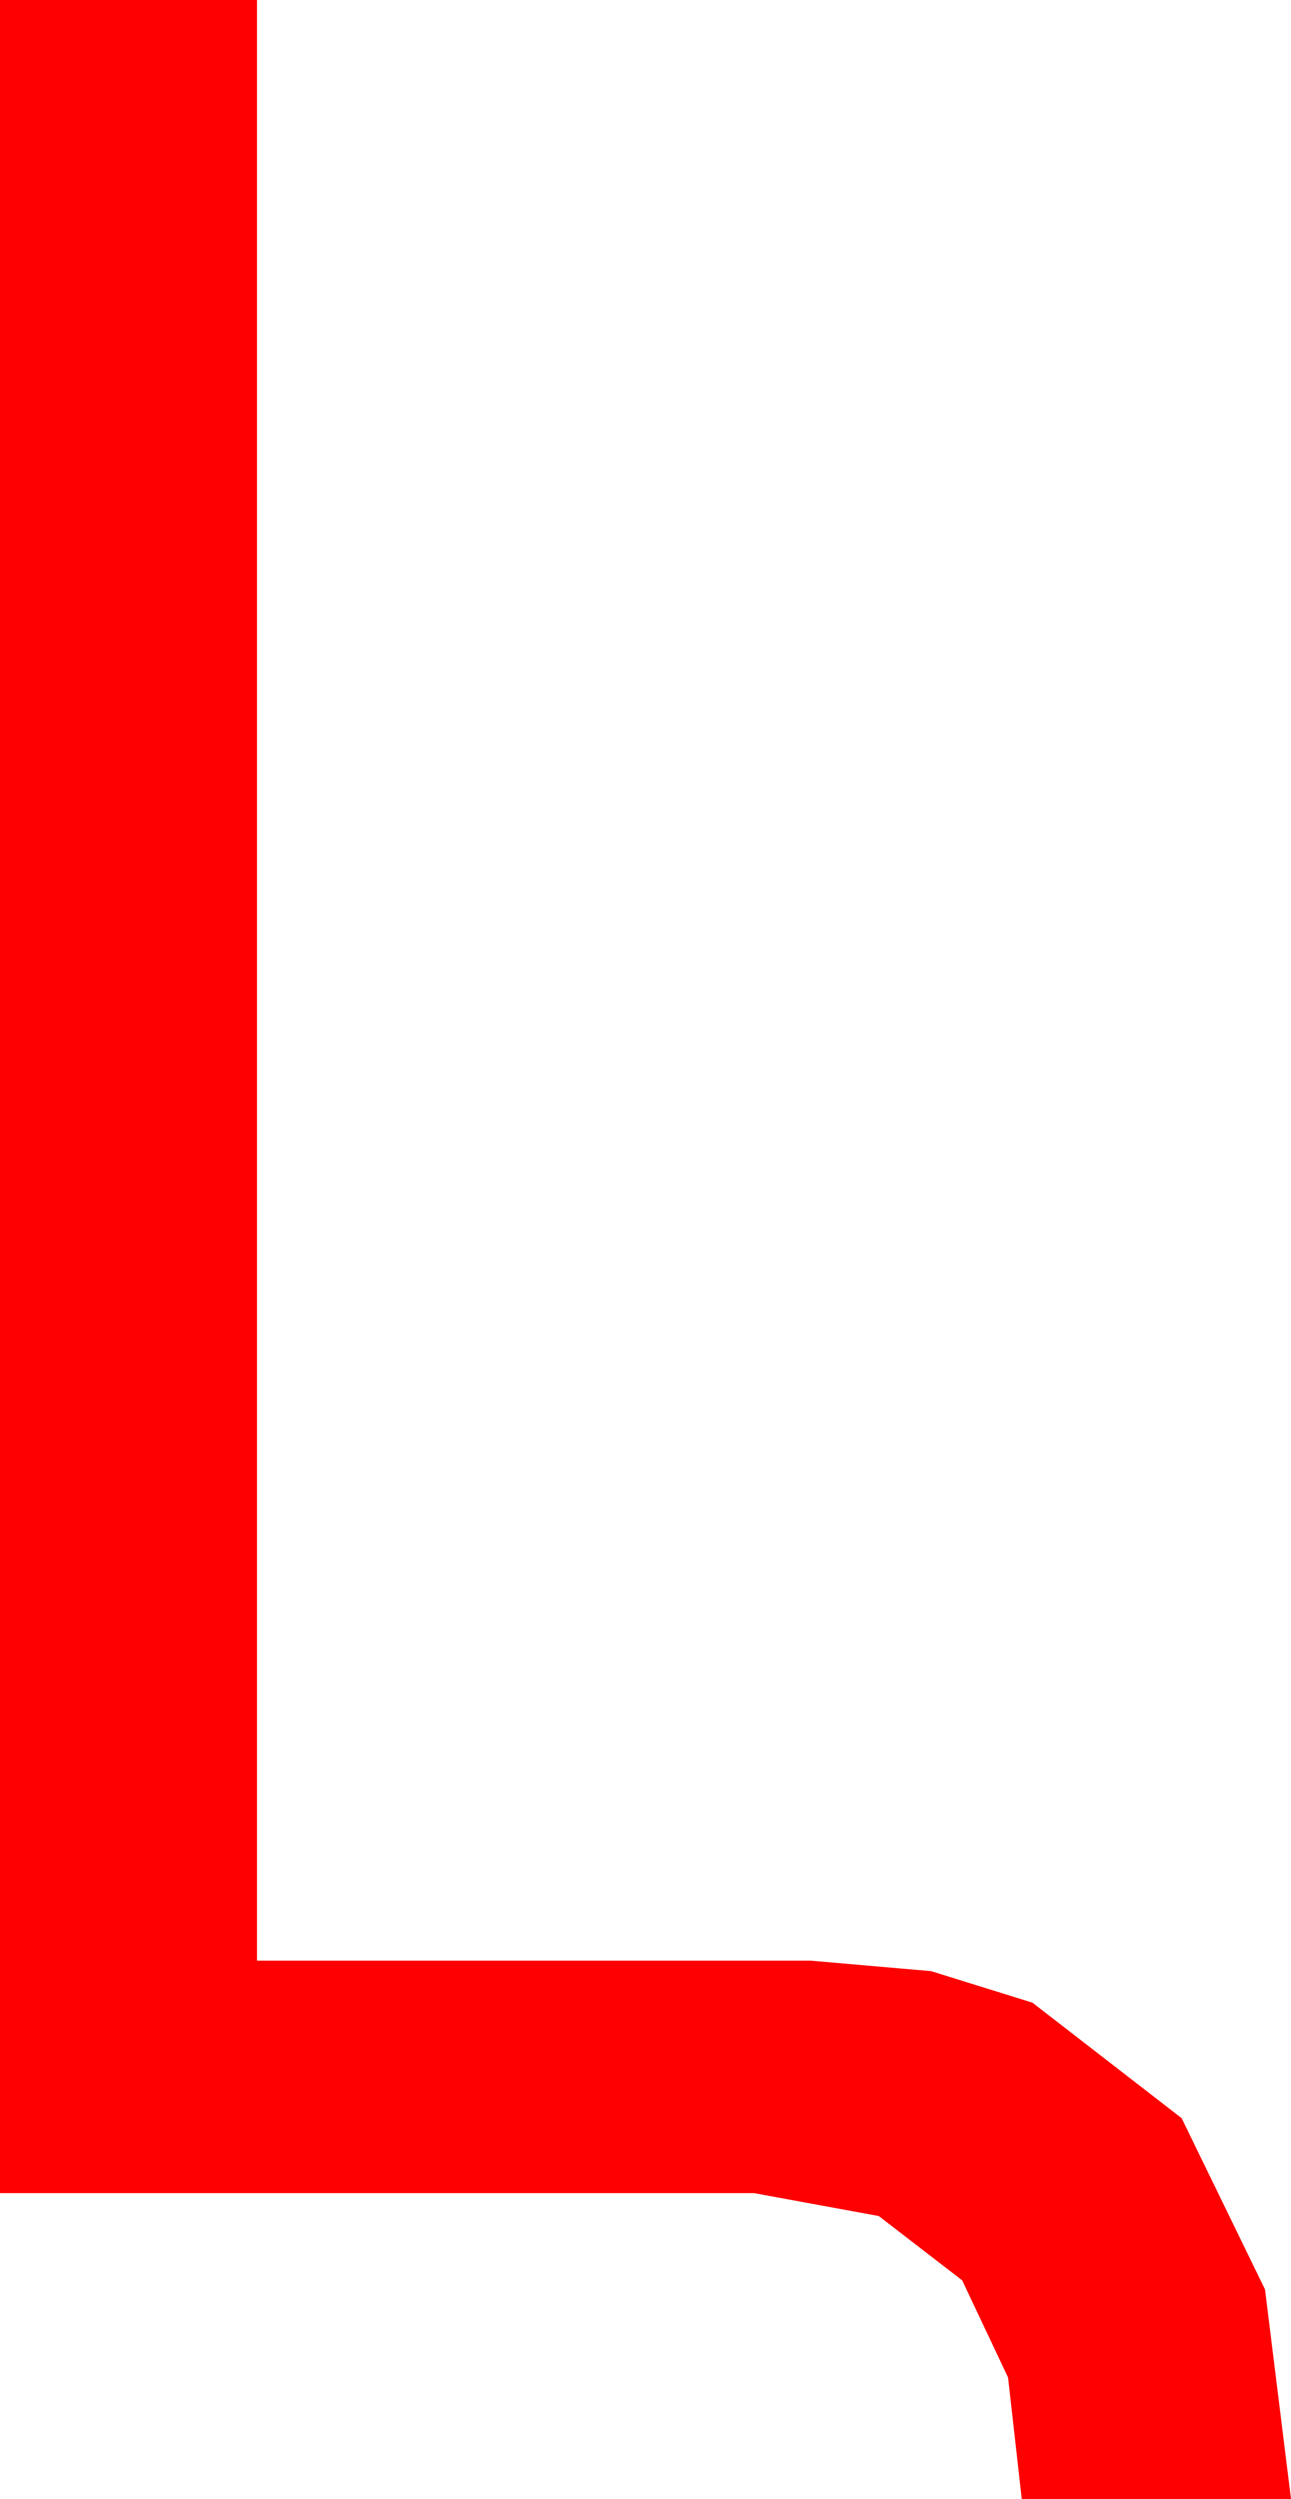 <?xml version="1.0" encoding="utf-8"?>
<!DOCTYPE svg PUBLIC "-//W3C//DTD SVG 1.1//EN" "http://www.w3.org/Graphics/SVG/1.1/DTD/svg11.dtd">
<svg width="24.727" height="47.871" xmlns="http://www.w3.org/2000/svg" xmlns:xlink="http://www.w3.org/1999/xlink" xmlns:xml="http://www.w3.org/XML/1998/namespace" version="1.1">
  <g>
    <g>
      <path style="fill:#FF0000;fill-opacity:1" d="M0,0L4.922,0 4.922,37.559 15.527,37.559 17.834,37.76 19.775,38.364 22.632,40.576 24.229,43.857 24.727,47.871 19.57,47.871 19.307,45.542 18.428,43.682 16.831,42.451 14.443,42.012 0,42.012 0,0z" />
    </g>
  </g>
</svg>